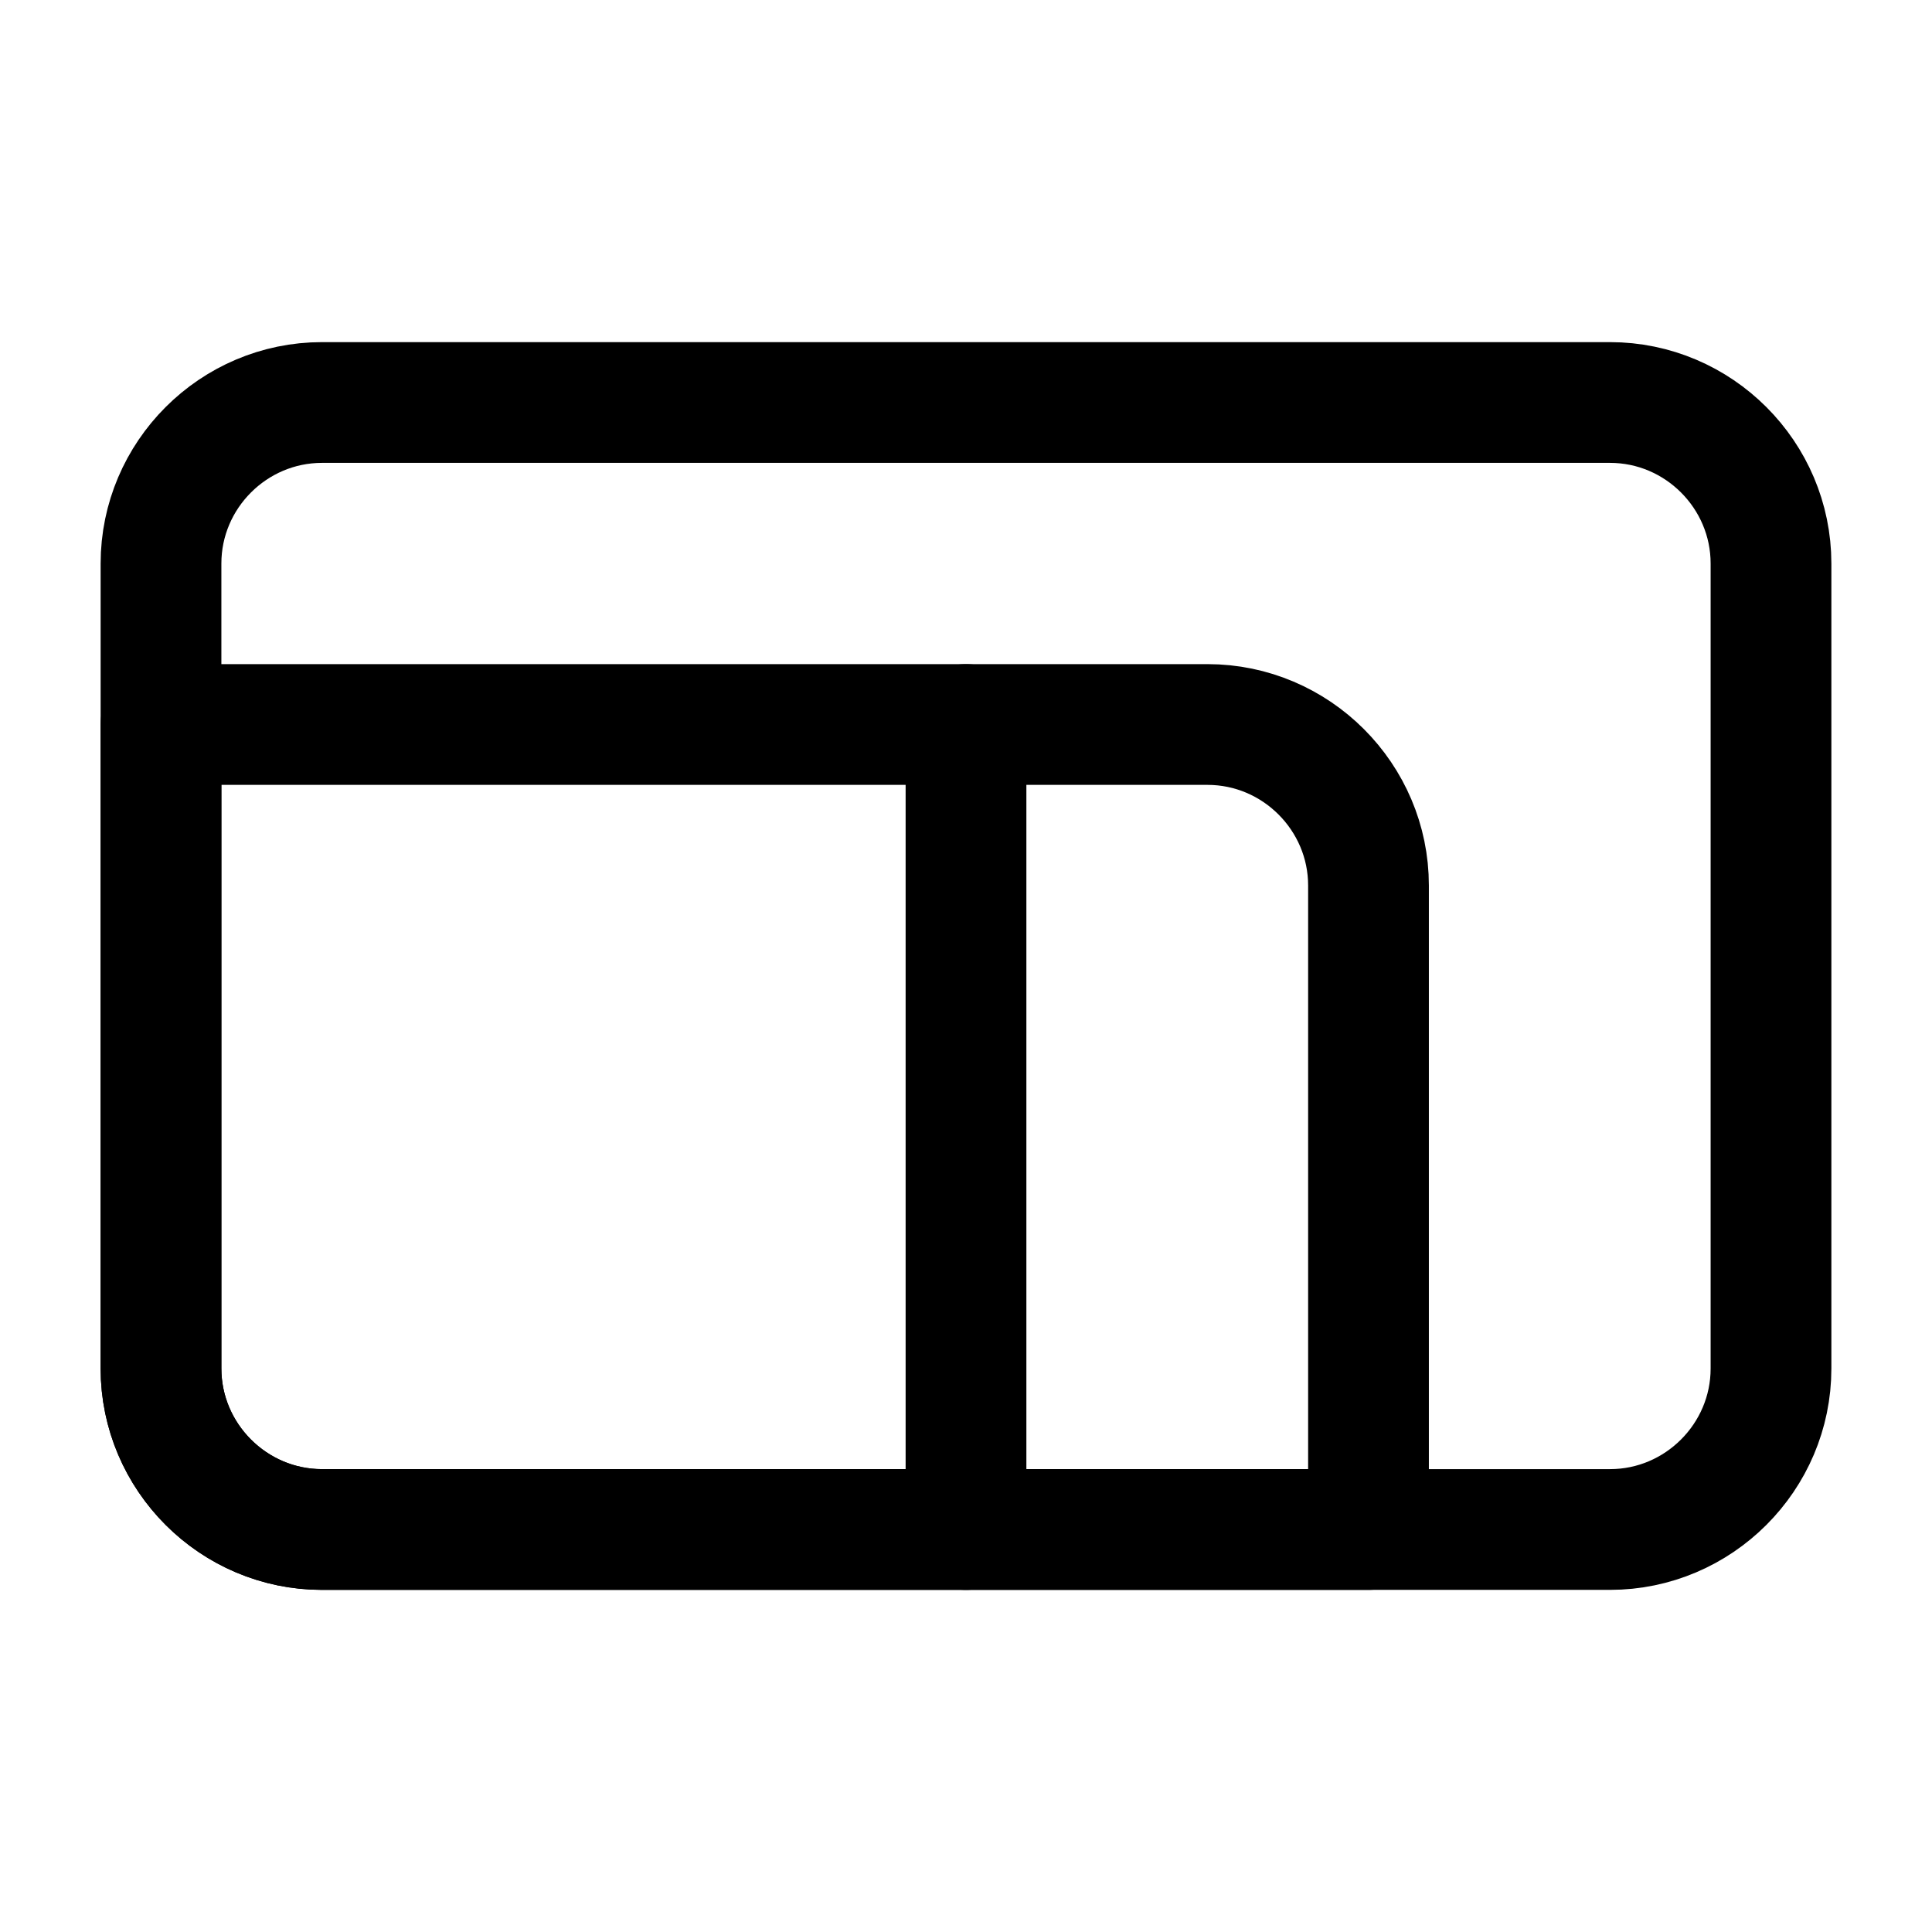 <svg width="24" height="24" viewBox="0 0 24 24" fill="none" xmlns="http://www.w3.org/2000/svg">
<path d="M17 19H4C2.9 19 2 18.1 2 17V9H15C16.1 9 17 9.9 17 11V19Z" stroke="black" stroke-width="1.5" stroke-miterlimit="10" stroke-linecap="round" stroke-linejoin="round"/>
<path d="M12 9V19" stroke="black" stroke-width="1.5" stroke-miterlimit="10" stroke-linecap="round" stroke-linejoin="round"/>
<path d="M20 19H4C2.9 19 2 18.1 2 17V7C2 5.9 2.9 5 4 5H20C21.1 5 22 5.9 22 7V17C22 18.1 21.1 19 20 19Z" stroke="black" stroke-width="1.5" stroke-miterlimit="10" stroke-linecap="round" stroke-linejoin="round"/>
</svg>
